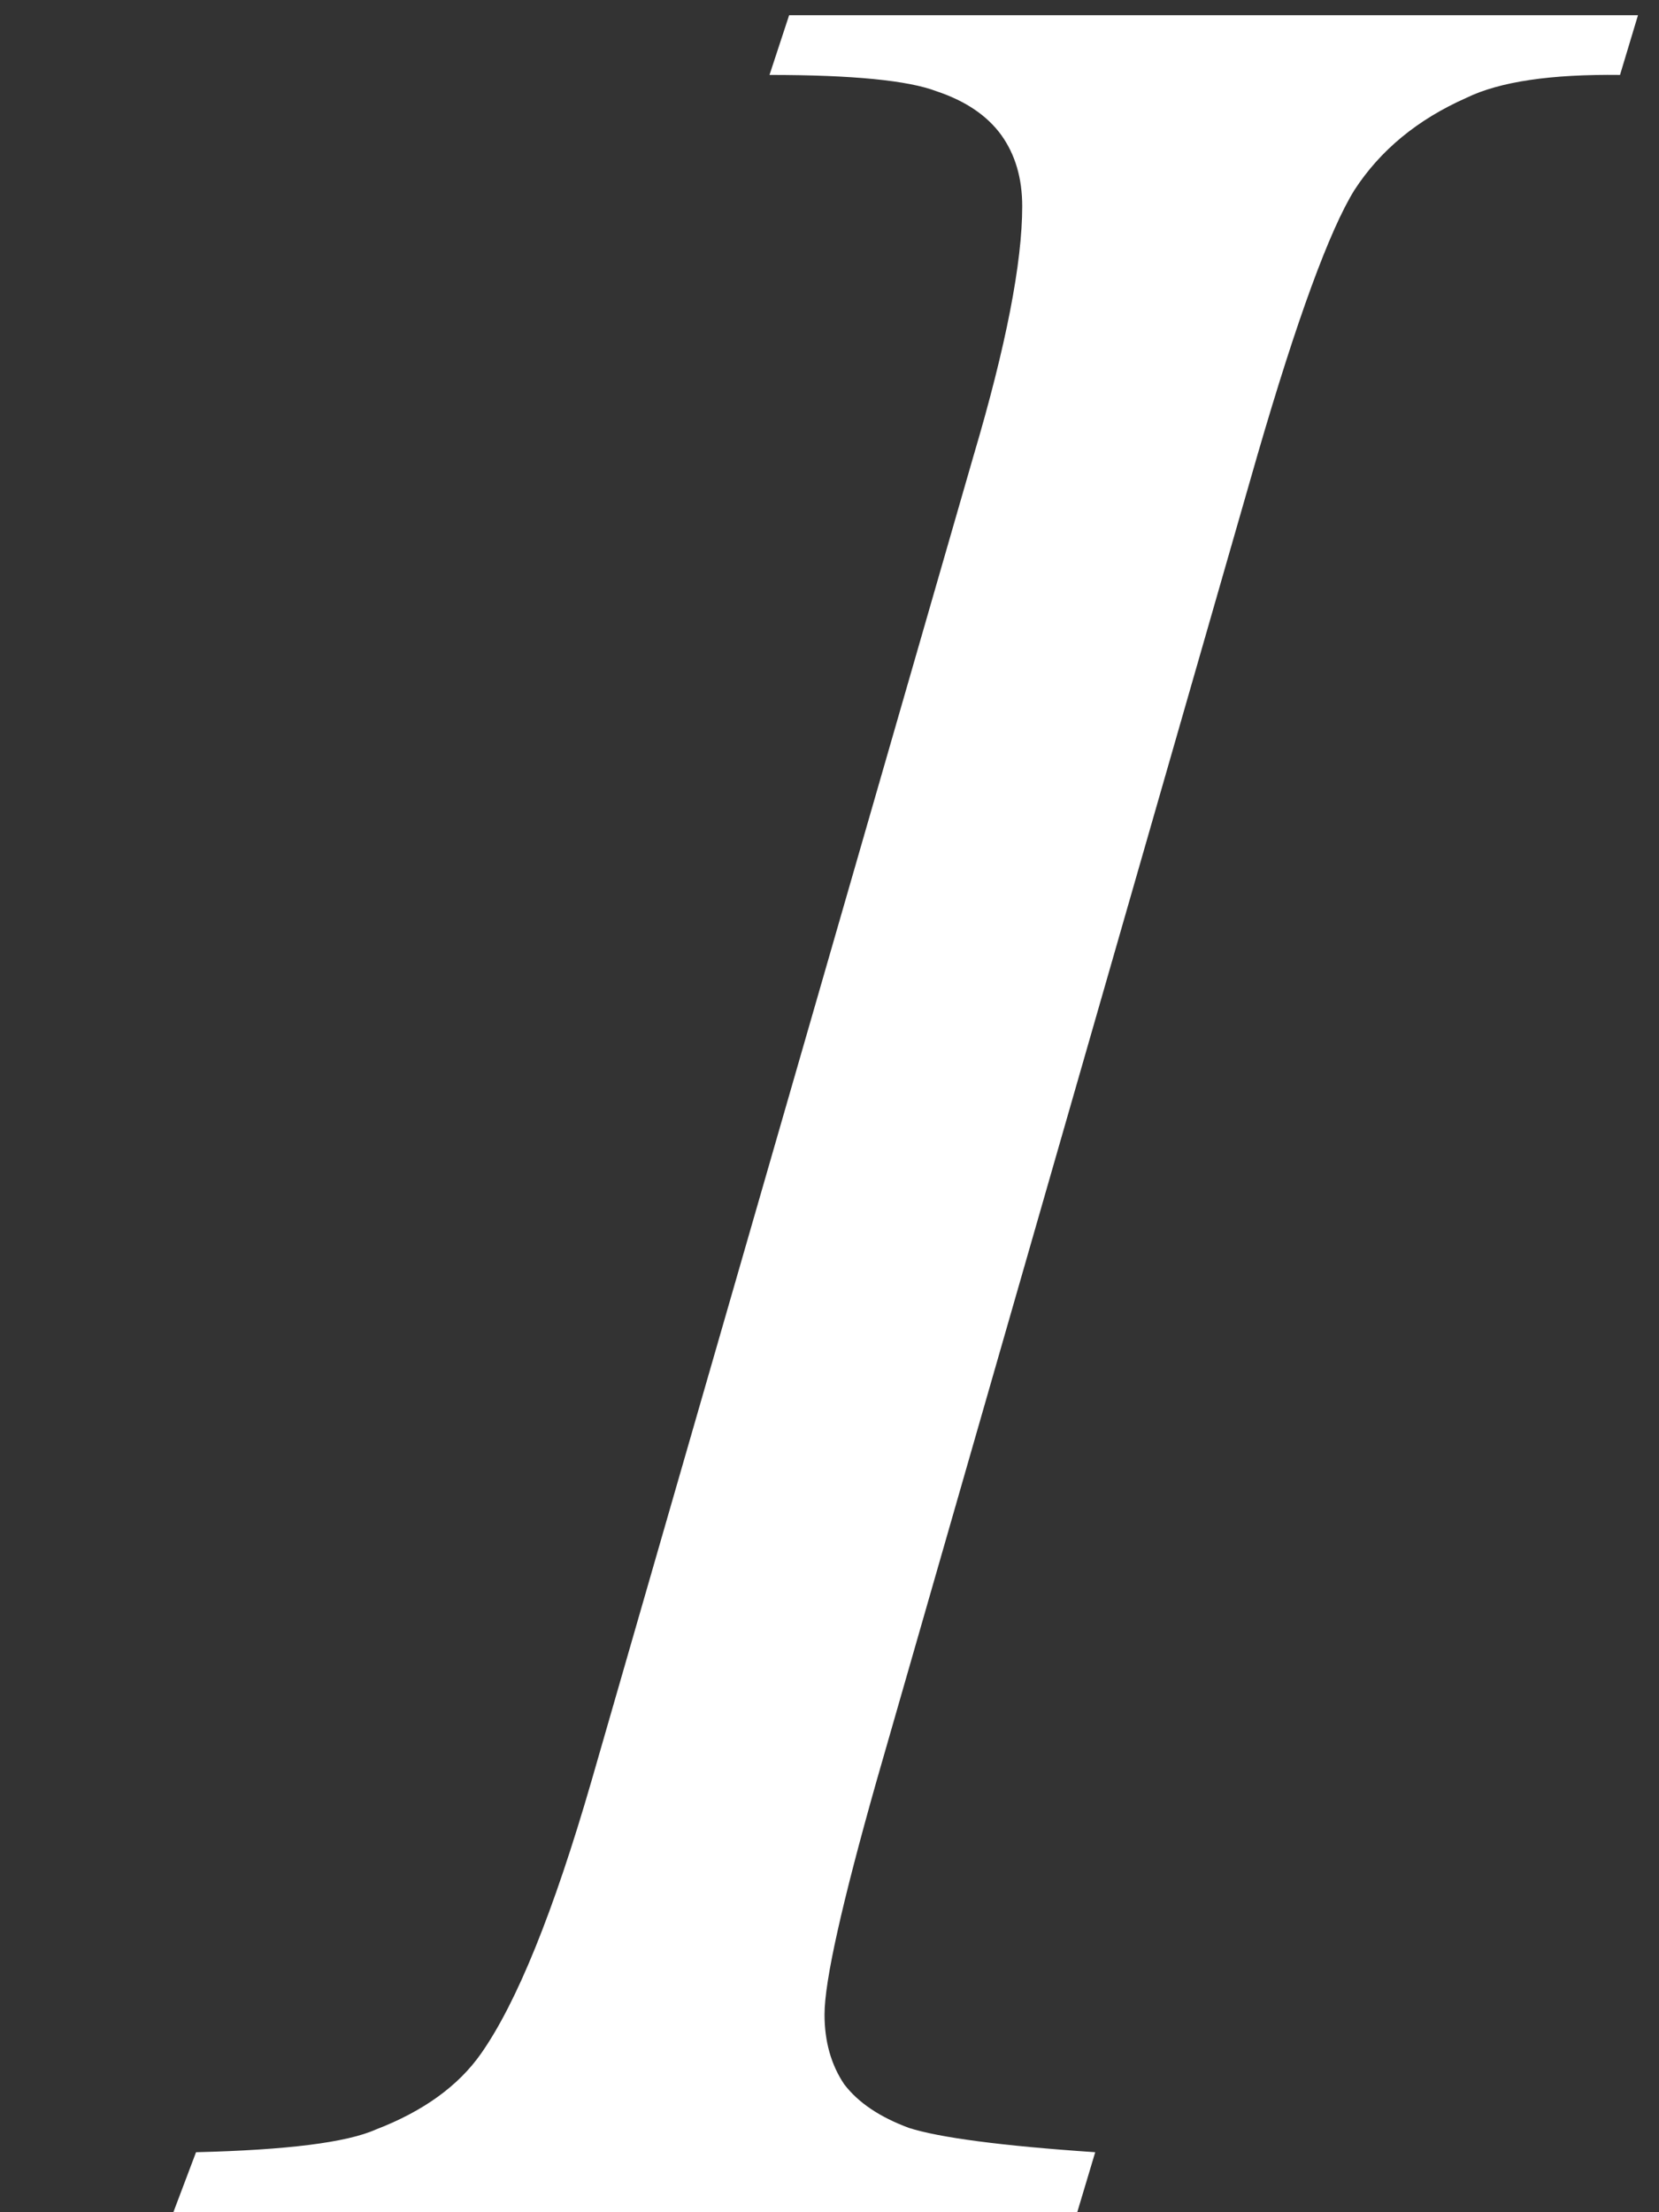 <svg width="6" height="8" viewBox="0 0 6 8" fill="none" xmlns="http://www.w3.org/2000/svg">
<rect x="0" y="0" width="6" height="8" fill="#333333" stroke="none"/>
<path d="M3.961 7.783L3.896 8H0.627L0.709 7.783C1.037 7.775 1.254 7.748 1.359 7.701C1.531 7.635 1.658 7.543 1.74 7.426C1.869 7.242 2.002 6.914 2.139 6.441L3.521 1.648C3.639 1.25 3.697 0.949 3.697 0.746C3.697 0.645 3.672 0.559 3.621 0.488C3.57 0.418 3.492 0.365 3.387 0.33C3.285 0.291 3.084 0.271 2.783 0.271L2.854 0.055H5.924L5.859 0.271C5.609 0.268 5.424 0.295 5.303 0.354C5.127 0.432 4.992 0.543 4.898 0.688C4.809 0.832 4.691 1.152 4.547 1.648L3.17 6.441C3.045 6.883 2.982 7.164 2.982 7.285C2.982 7.383 3.006 7.467 3.053 7.537C3.104 7.604 3.182 7.656 3.287 7.695C3.396 7.73 3.621 7.76 3.961 7.783Z" fill="white"/>
</svg>
